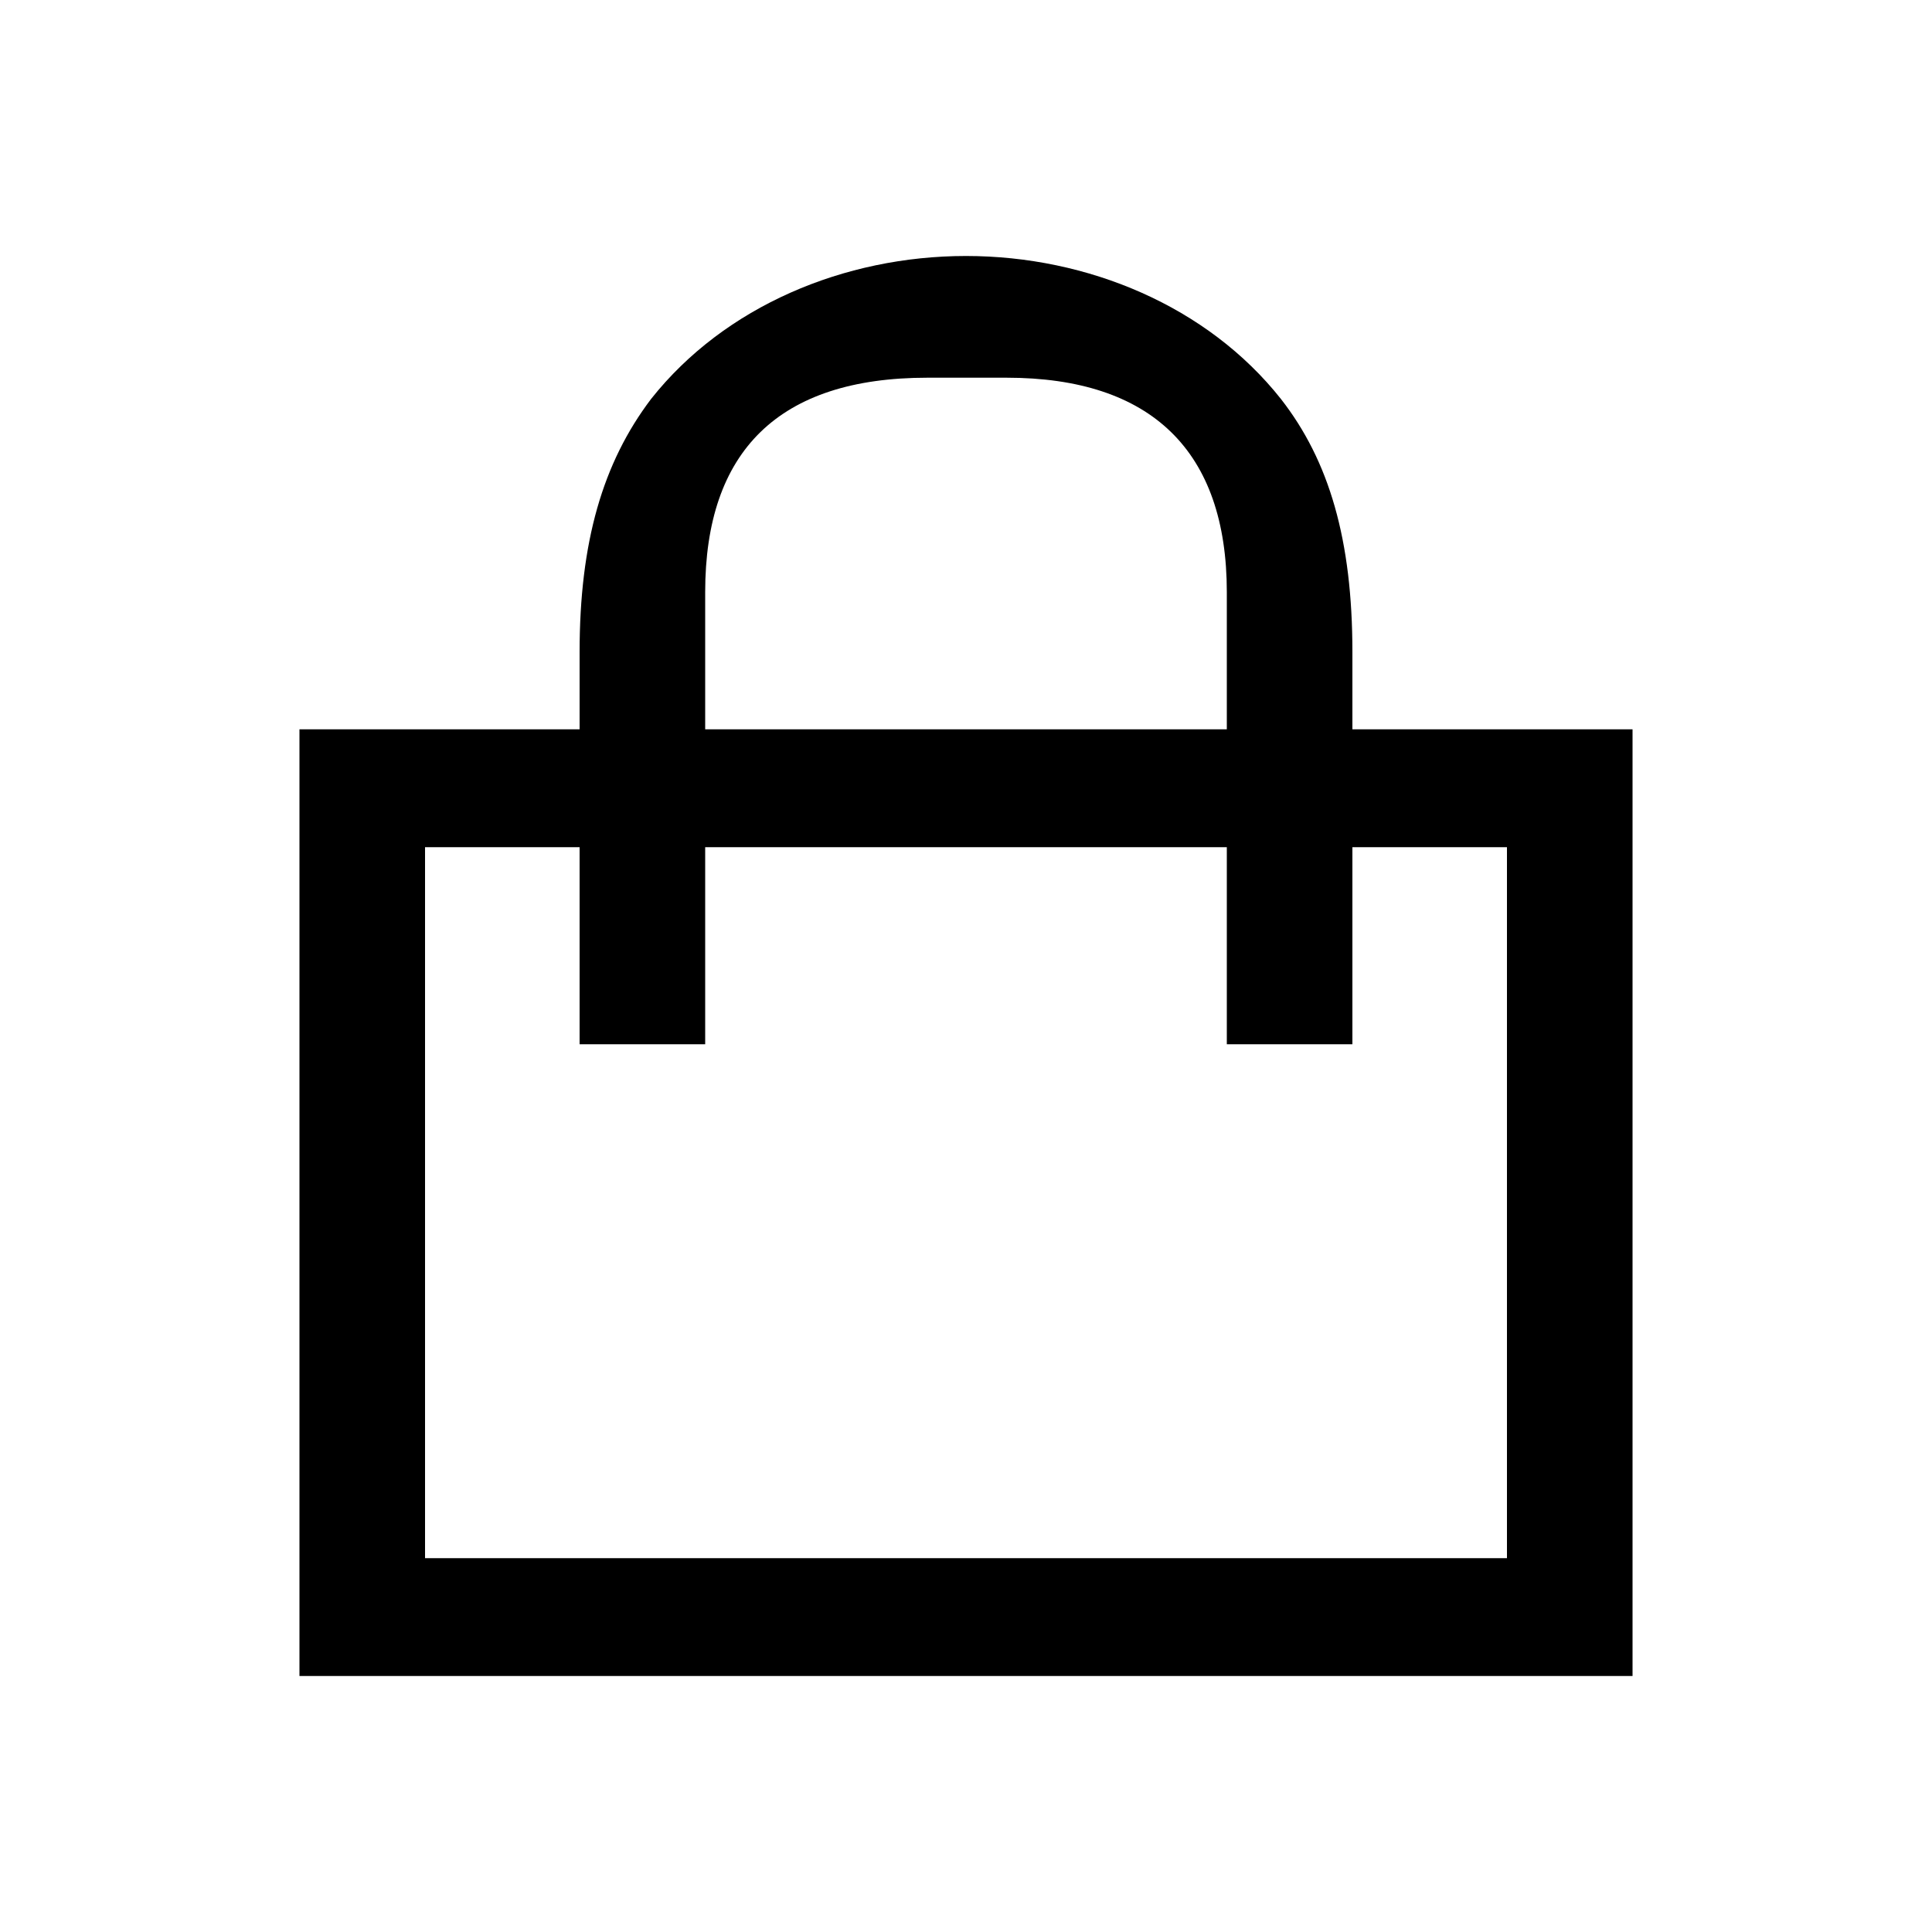 <svg width="24" height="24" viewBox="0 0 24 24" fill="none" xmlns="http://www.w3.org/2000/svg">
<path d="M3.72 20.82H20.28V9.06H16.8V8.1C16.8 6.708 16.512 5.724 15.912 4.956C15 3.804 13.512 3.18 12 3.18C10.488 3.18 9 3.804 8.088 4.956C7.488 5.748 7.2 6.732 7.2 8.1V9.06H3.72V20.82ZM5.28 19.356V10.524H7.2V12.972H8.76V10.524H15.24V12.972H16.8V10.524H18.72V19.356H5.28ZM8.76 9.06V7.356C8.76 5.604 9.672 4.692 11.52 4.692H12.504C14.304 4.692 15.24 5.604 15.24 7.356V9.06H8.76Z" fill="black"/>
</svg>
